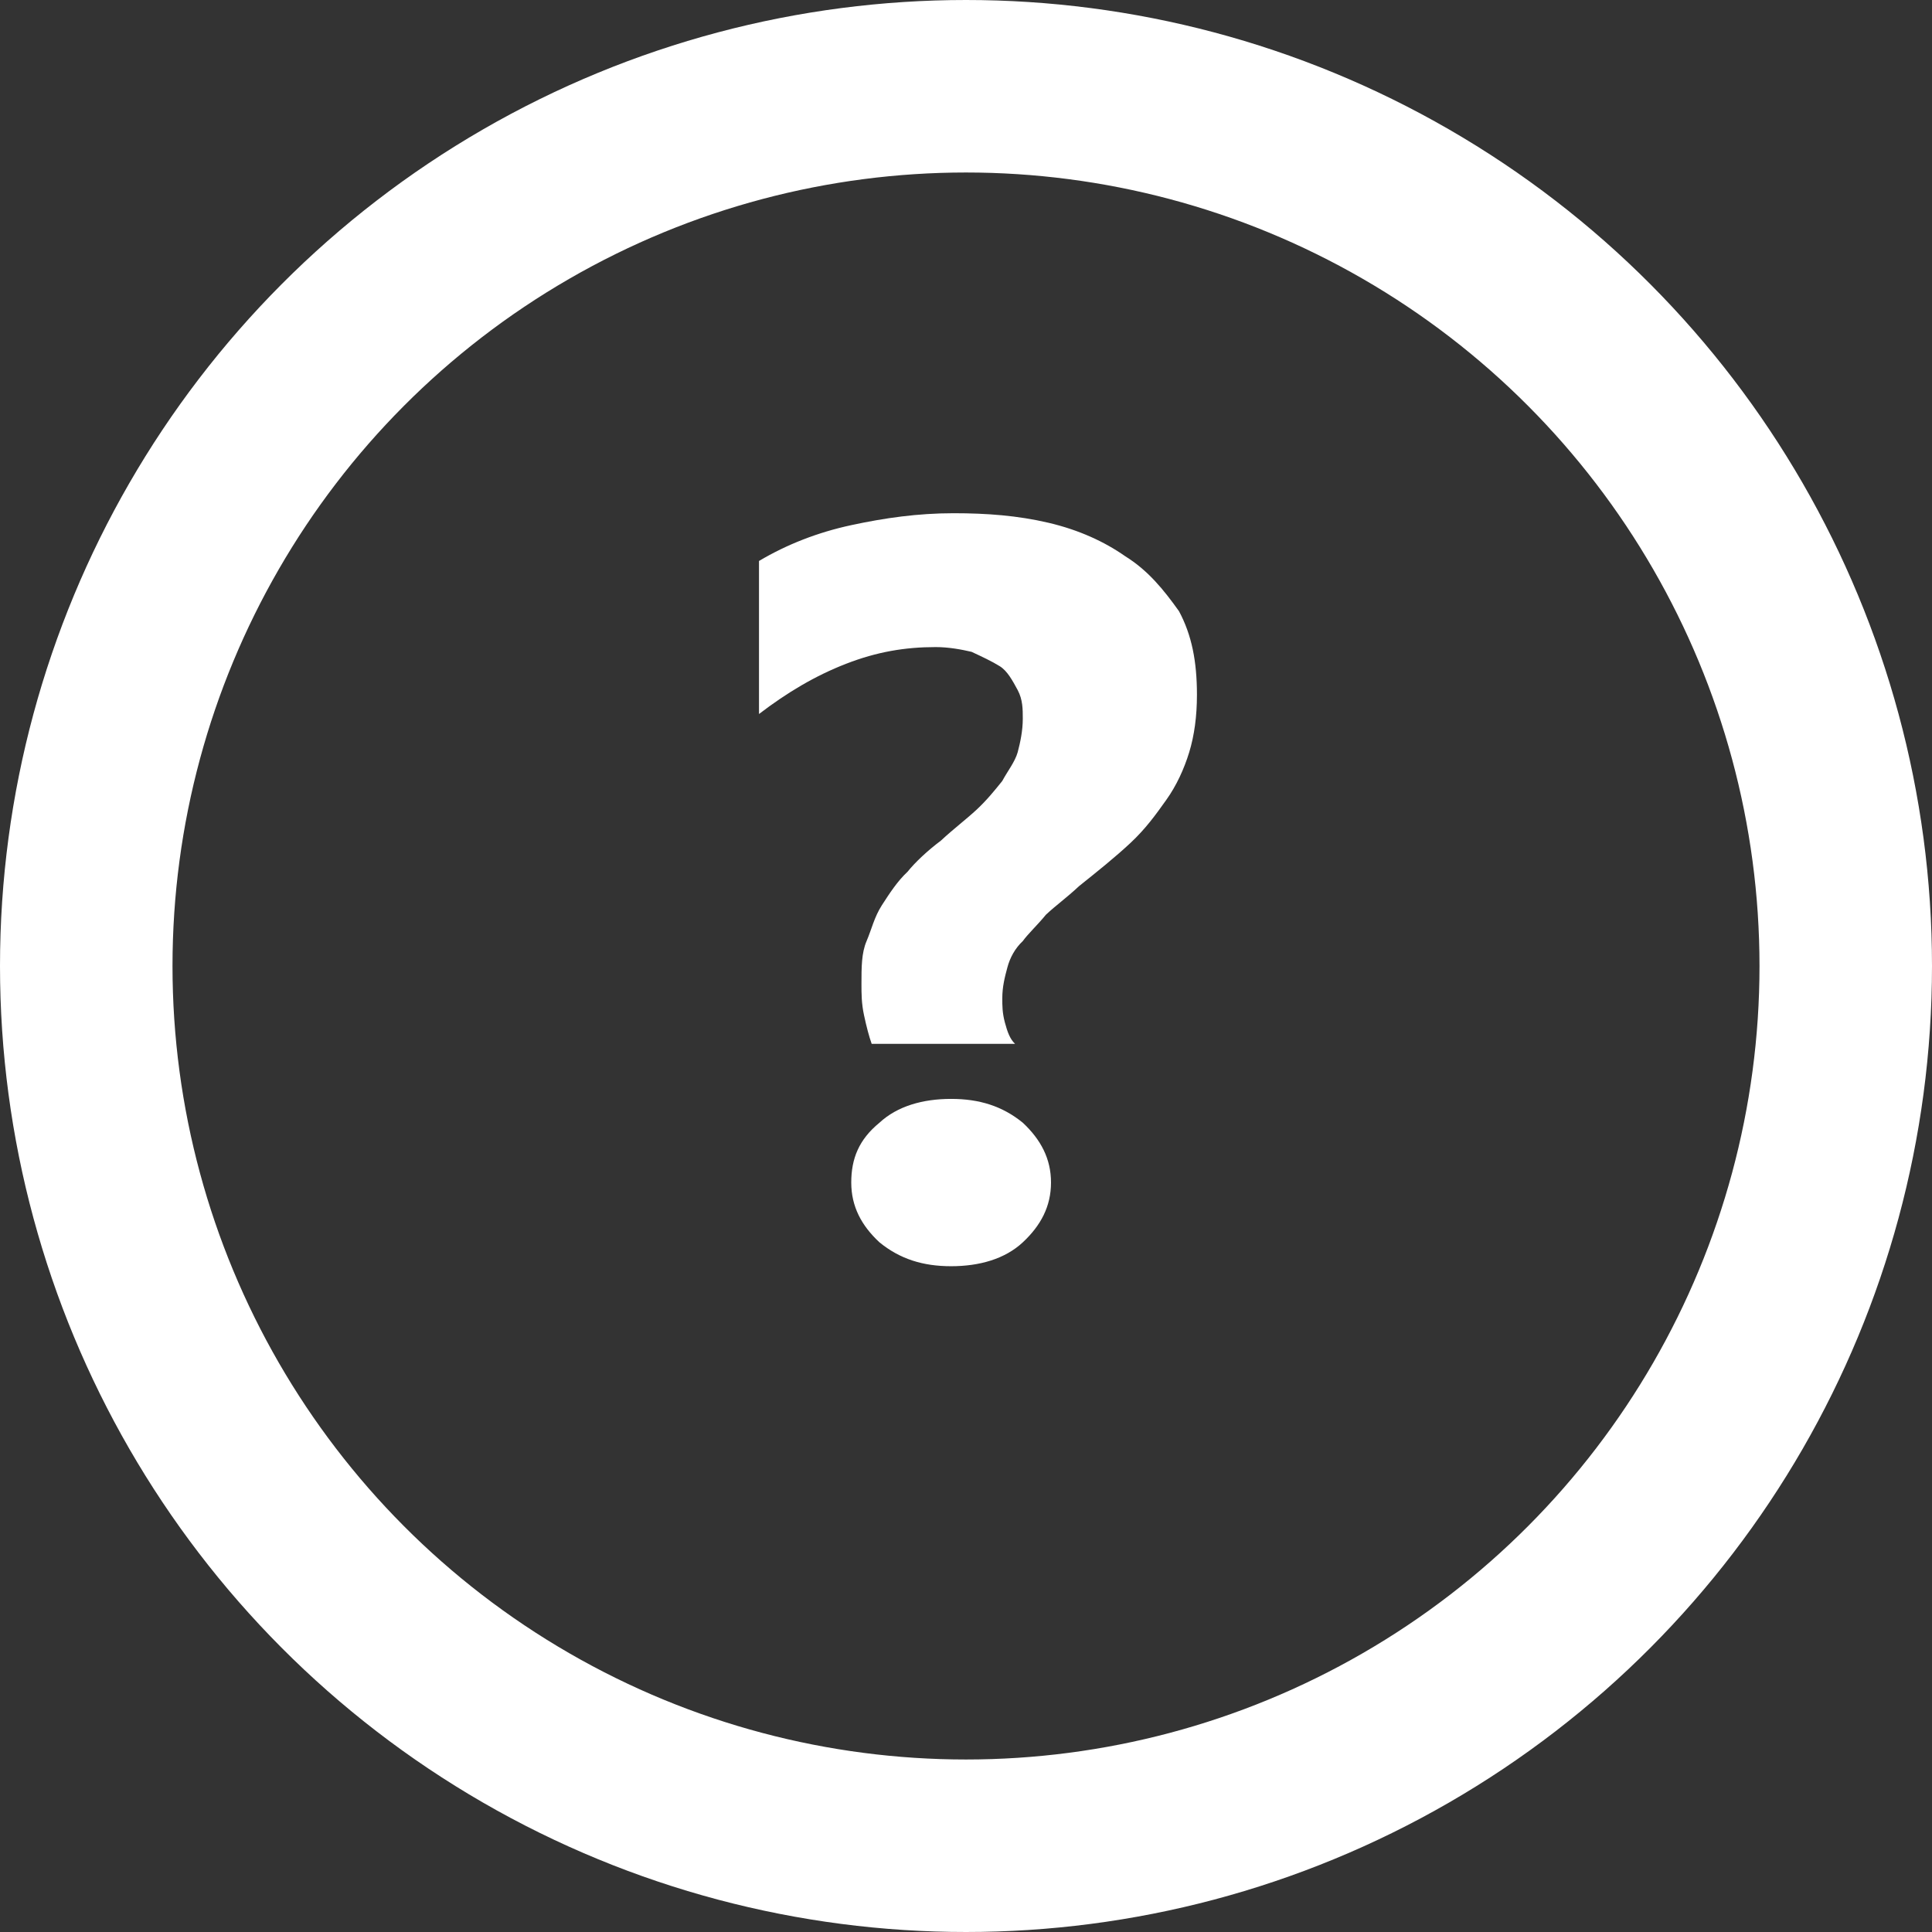 <svg width="28" height="28" viewBox="0 0 28 28" fill="none" xmlns="http://www.w3.org/2000/svg">
<rect x="0" y="0" width="28" height="28" fill="#333333" stroke="none"/>
<circle cx="14" cy="14" r="12.75" stroke="white" stroke-width="2.5"/>
<path d="M16.307 8.061C16.01 7.853 15.639 7.68 15.194 7.576C14.749 7.472 14.303 7.438 13.821 7.438C13.301 7.438 12.819 7.507 12.336 7.611C11.854 7.715 11.408 7.888 11 8.13V10.348C11.408 10.036 11.816 9.793 12.262 9.62C12.707 9.447 13.116 9.378 13.561 9.378C13.746 9.378 13.932 9.412 14.081 9.447C14.229 9.516 14.377 9.585 14.489 9.655C14.6 9.724 14.674 9.863 14.749 10.001C14.823 10.14 14.823 10.278 14.823 10.417C14.823 10.59 14.786 10.763 14.749 10.902C14.711 11.04 14.6 11.179 14.526 11.318C14.415 11.456 14.303 11.595 14.155 11.733C14.006 11.872 13.821 12.011 13.635 12.184C13.45 12.322 13.264 12.495 13.153 12.634C13.004 12.773 12.893 12.946 12.781 13.119C12.67 13.292 12.633 13.466 12.559 13.639C12.485 13.812 12.485 14.02 12.485 14.262C12.485 14.401 12.485 14.54 12.522 14.713C12.559 14.886 12.596 15.024 12.633 15.128H14.711C14.637 15.059 14.6 14.955 14.563 14.817C14.526 14.678 14.526 14.574 14.526 14.47C14.526 14.297 14.563 14.158 14.6 14.02C14.637 13.881 14.711 13.743 14.823 13.639C14.897 13.535 15.046 13.396 15.157 13.258C15.305 13.119 15.454 13.015 15.639 12.842C15.899 12.634 16.159 12.426 16.382 12.218C16.604 12.011 16.753 11.803 16.901 11.595C17.05 11.387 17.161 11.144 17.235 10.902C17.309 10.659 17.347 10.382 17.347 10.07C17.347 9.585 17.272 9.204 17.087 8.858C16.864 8.546 16.641 8.269 16.307 8.061Z" fill="white"/>
<path d="M13.784 15.926C13.376 15.926 13.005 16.03 12.745 16.272C12.448 16.515 12.337 16.792 12.337 17.138C12.337 17.485 12.485 17.762 12.745 18.004C13.042 18.247 13.376 18.351 13.784 18.351C14.193 18.351 14.564 18.247 14.824 18.004C15.083 17.762 15.232 17.485 15.232 17.138C15.232 16.792 15.083 16.515 14.824 16.272C14.527 16.03 14.193 15.926 13.784 15.926Z" fill="white"/>
</svg>
